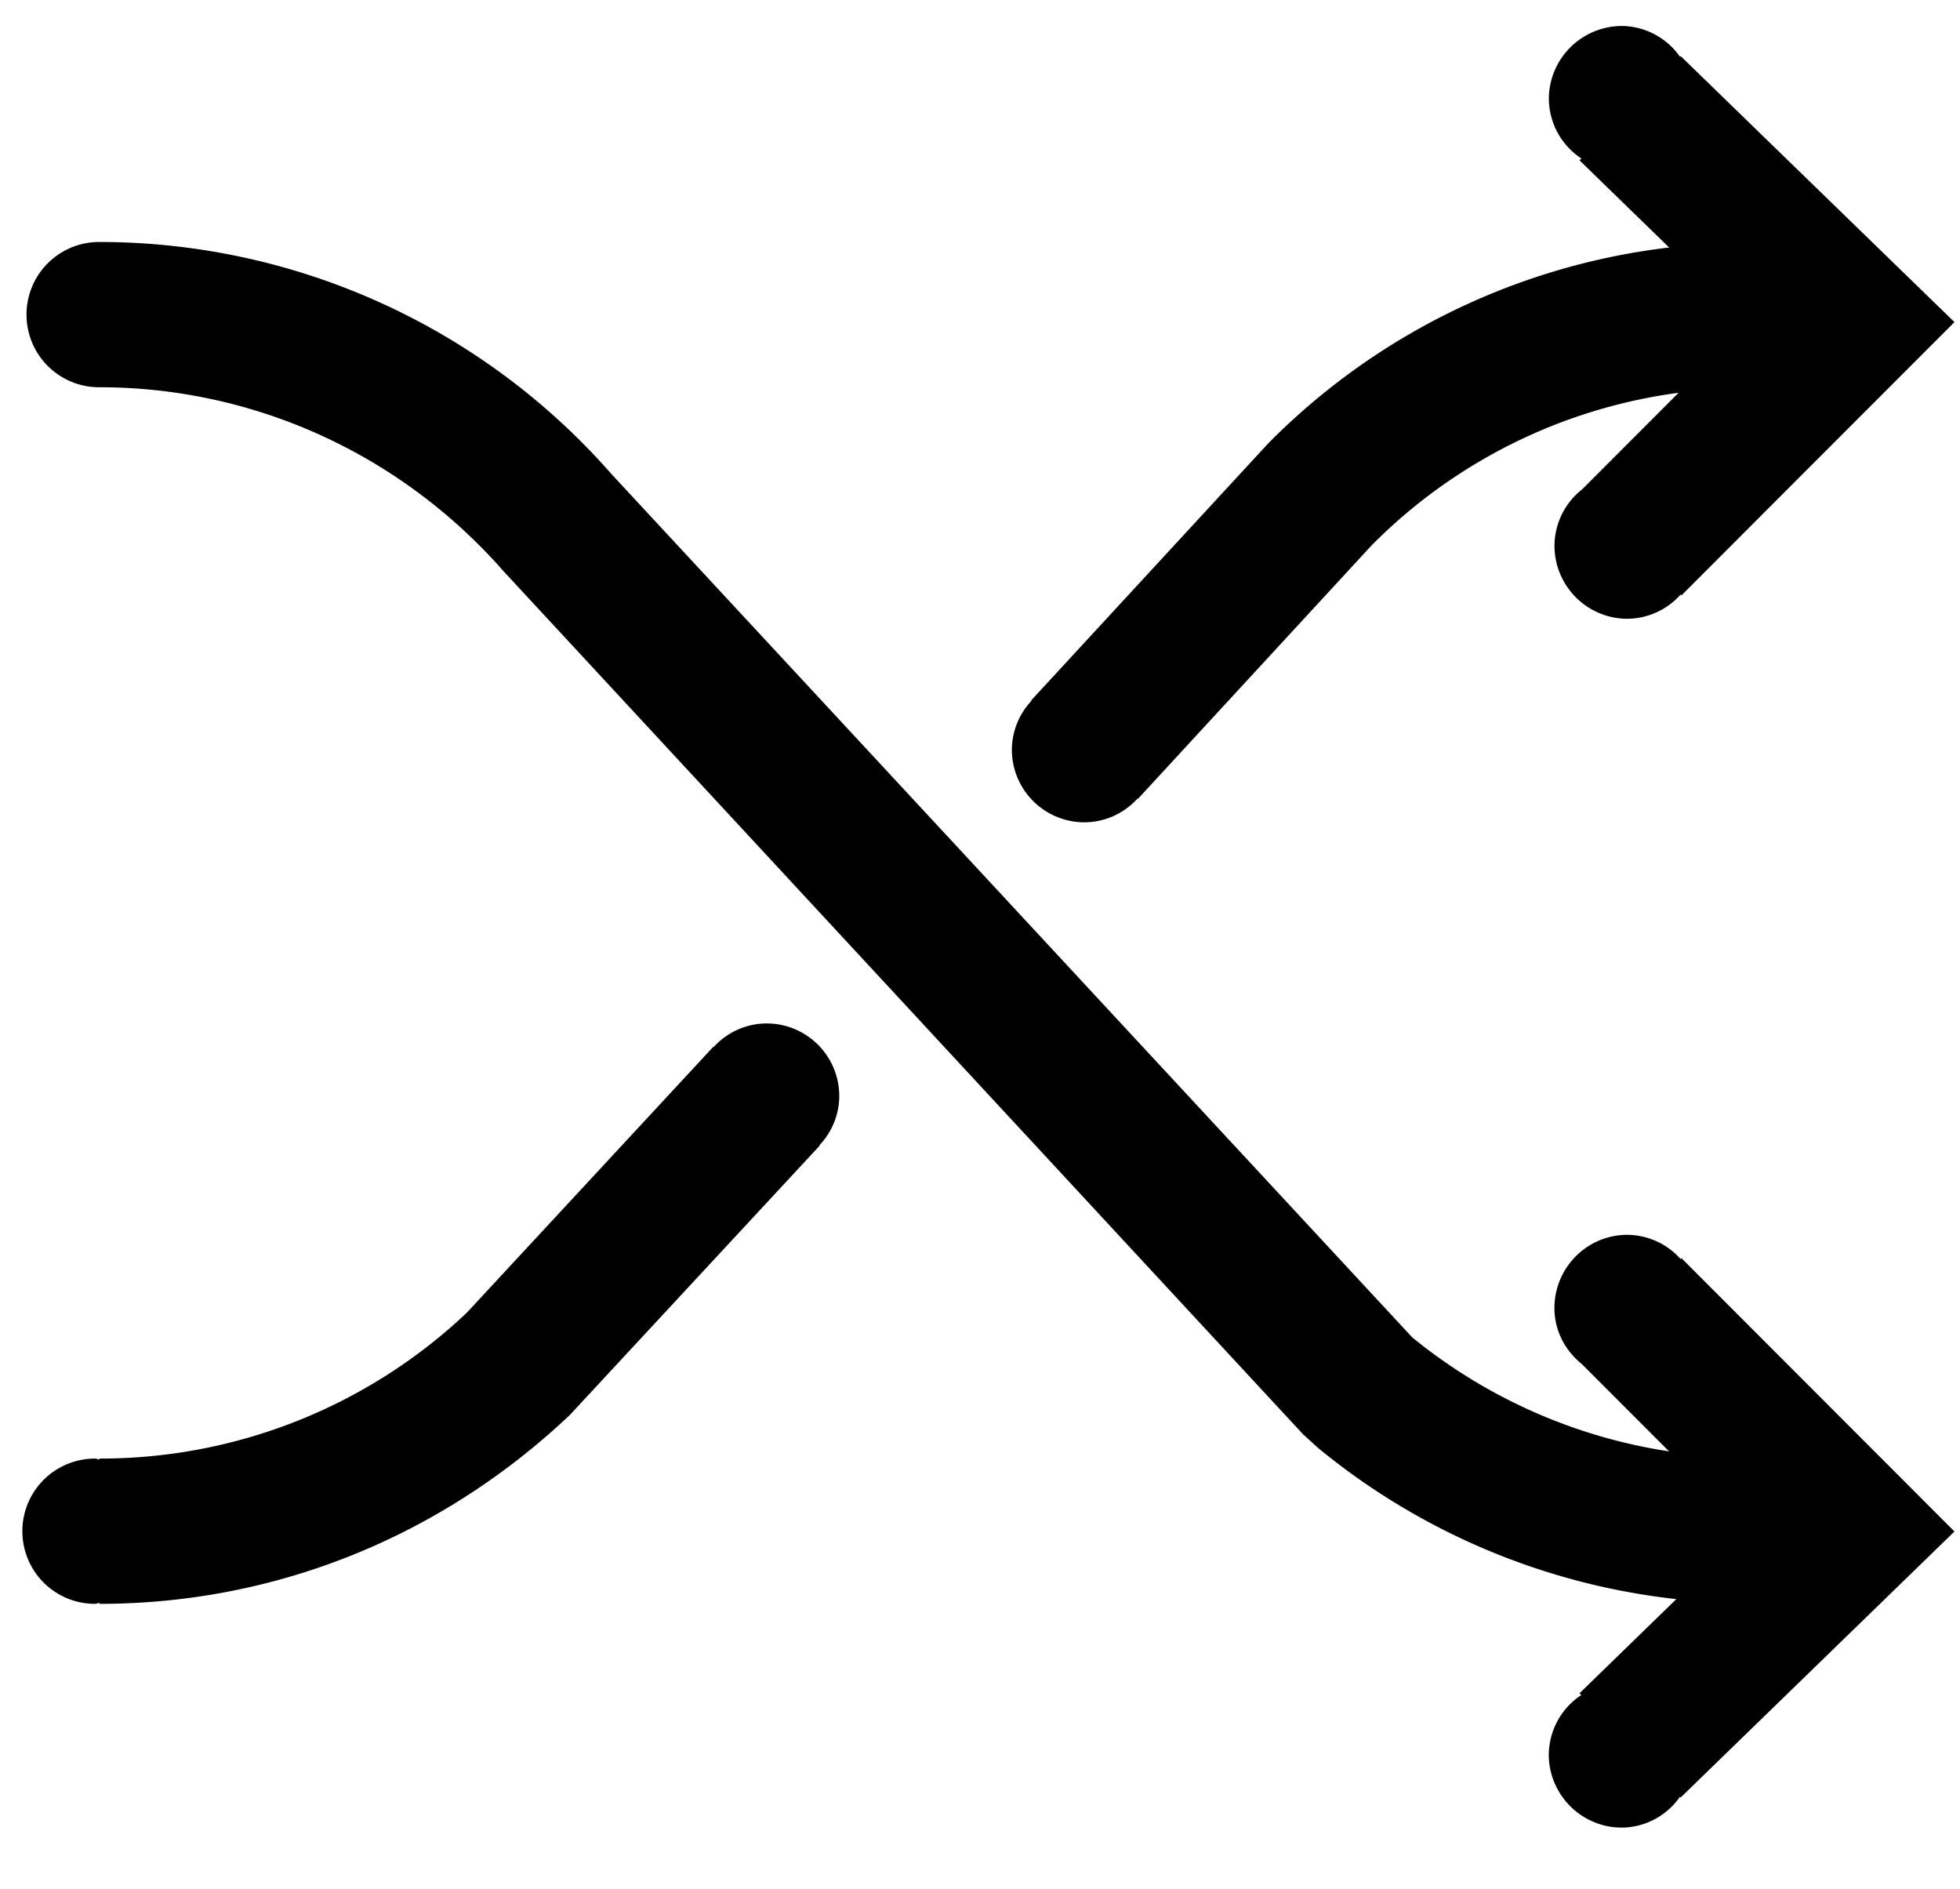 <svg class="icon" width="32" height="30.83" viewBox="0 0 1063 1024" xmlns="http://www.w3.org/2000/svg"><path d="M911.478 682.654a38.99 38.99 0 00-30.326-13.116c-21.898.828-38.912 19.299-38.085 41.197.473 11.933 6.38 22.055 14.966 28.987l47.183 47.222a289.201 289.201 0 01-139.264-61.794L331.697 257.063a369.388 369.388 0 00-277.74-125.912 39.385 39.385 0 100 78.769h.04c83.652 0 163.249 36.116 219.214 99.88l433.625 468.007 8.27 7.483a369.664 369.664 0 00194.048 81.762l-52.539 51.082.985.945a39.07 39.07 0 00-17.605 33.714c.867 21.897 19.299 38.99 41.157 38.124a38.912 38.912 0 0029.972-16.7l.394.395 148.48-144.227L911.95 682.181l-.473.473zm-.315-651.895a38.99 38.99 0 00-30.011-16.699 39.66 39.66 0 00-41.118 38.125 38.99 38.99 0 0017.605 33.673l-.984 1.024 48.6 47.262a366.08 366.08 0 00-217.481 106.26L559.222 379.746l.197.197a38.99 38.99 0 00-10.634 26.506 39.385 39.385 0 0039.385 39.385 38.99 38.99 0 0028.75-12.879l.198.197L743.7 295.857a287.665 287.665 0 01166.675-82.944l-52.224 52.303a39.109 39.109 0 00-15.045 29.026c-.866 21.898 16.148 40.33 38.046 41.197a38.99 38.99 0 0030.326-13.115l.473.433 148.047-148.165-148.48-144.226-.394.393zm-495.38 524.13a38.873 38.873 0 00-28.672 12.761l-.197-.157-133.75 144.266a289.201 289.201 0 01-199.207 79.084v.473c-.867-.04-1.575-.473-2.442-.473a39.385 39.385 0 100 78.77c.867 0 1.575-.473 2.442-.473v.472c94.562 0 184.517-35.722 255.094-102.4l135.601-146.156-.197-.158a38.873 38.873 0 0010.713-26.624 39.385 39.385 0 00-39.385-39.384"/></svg>